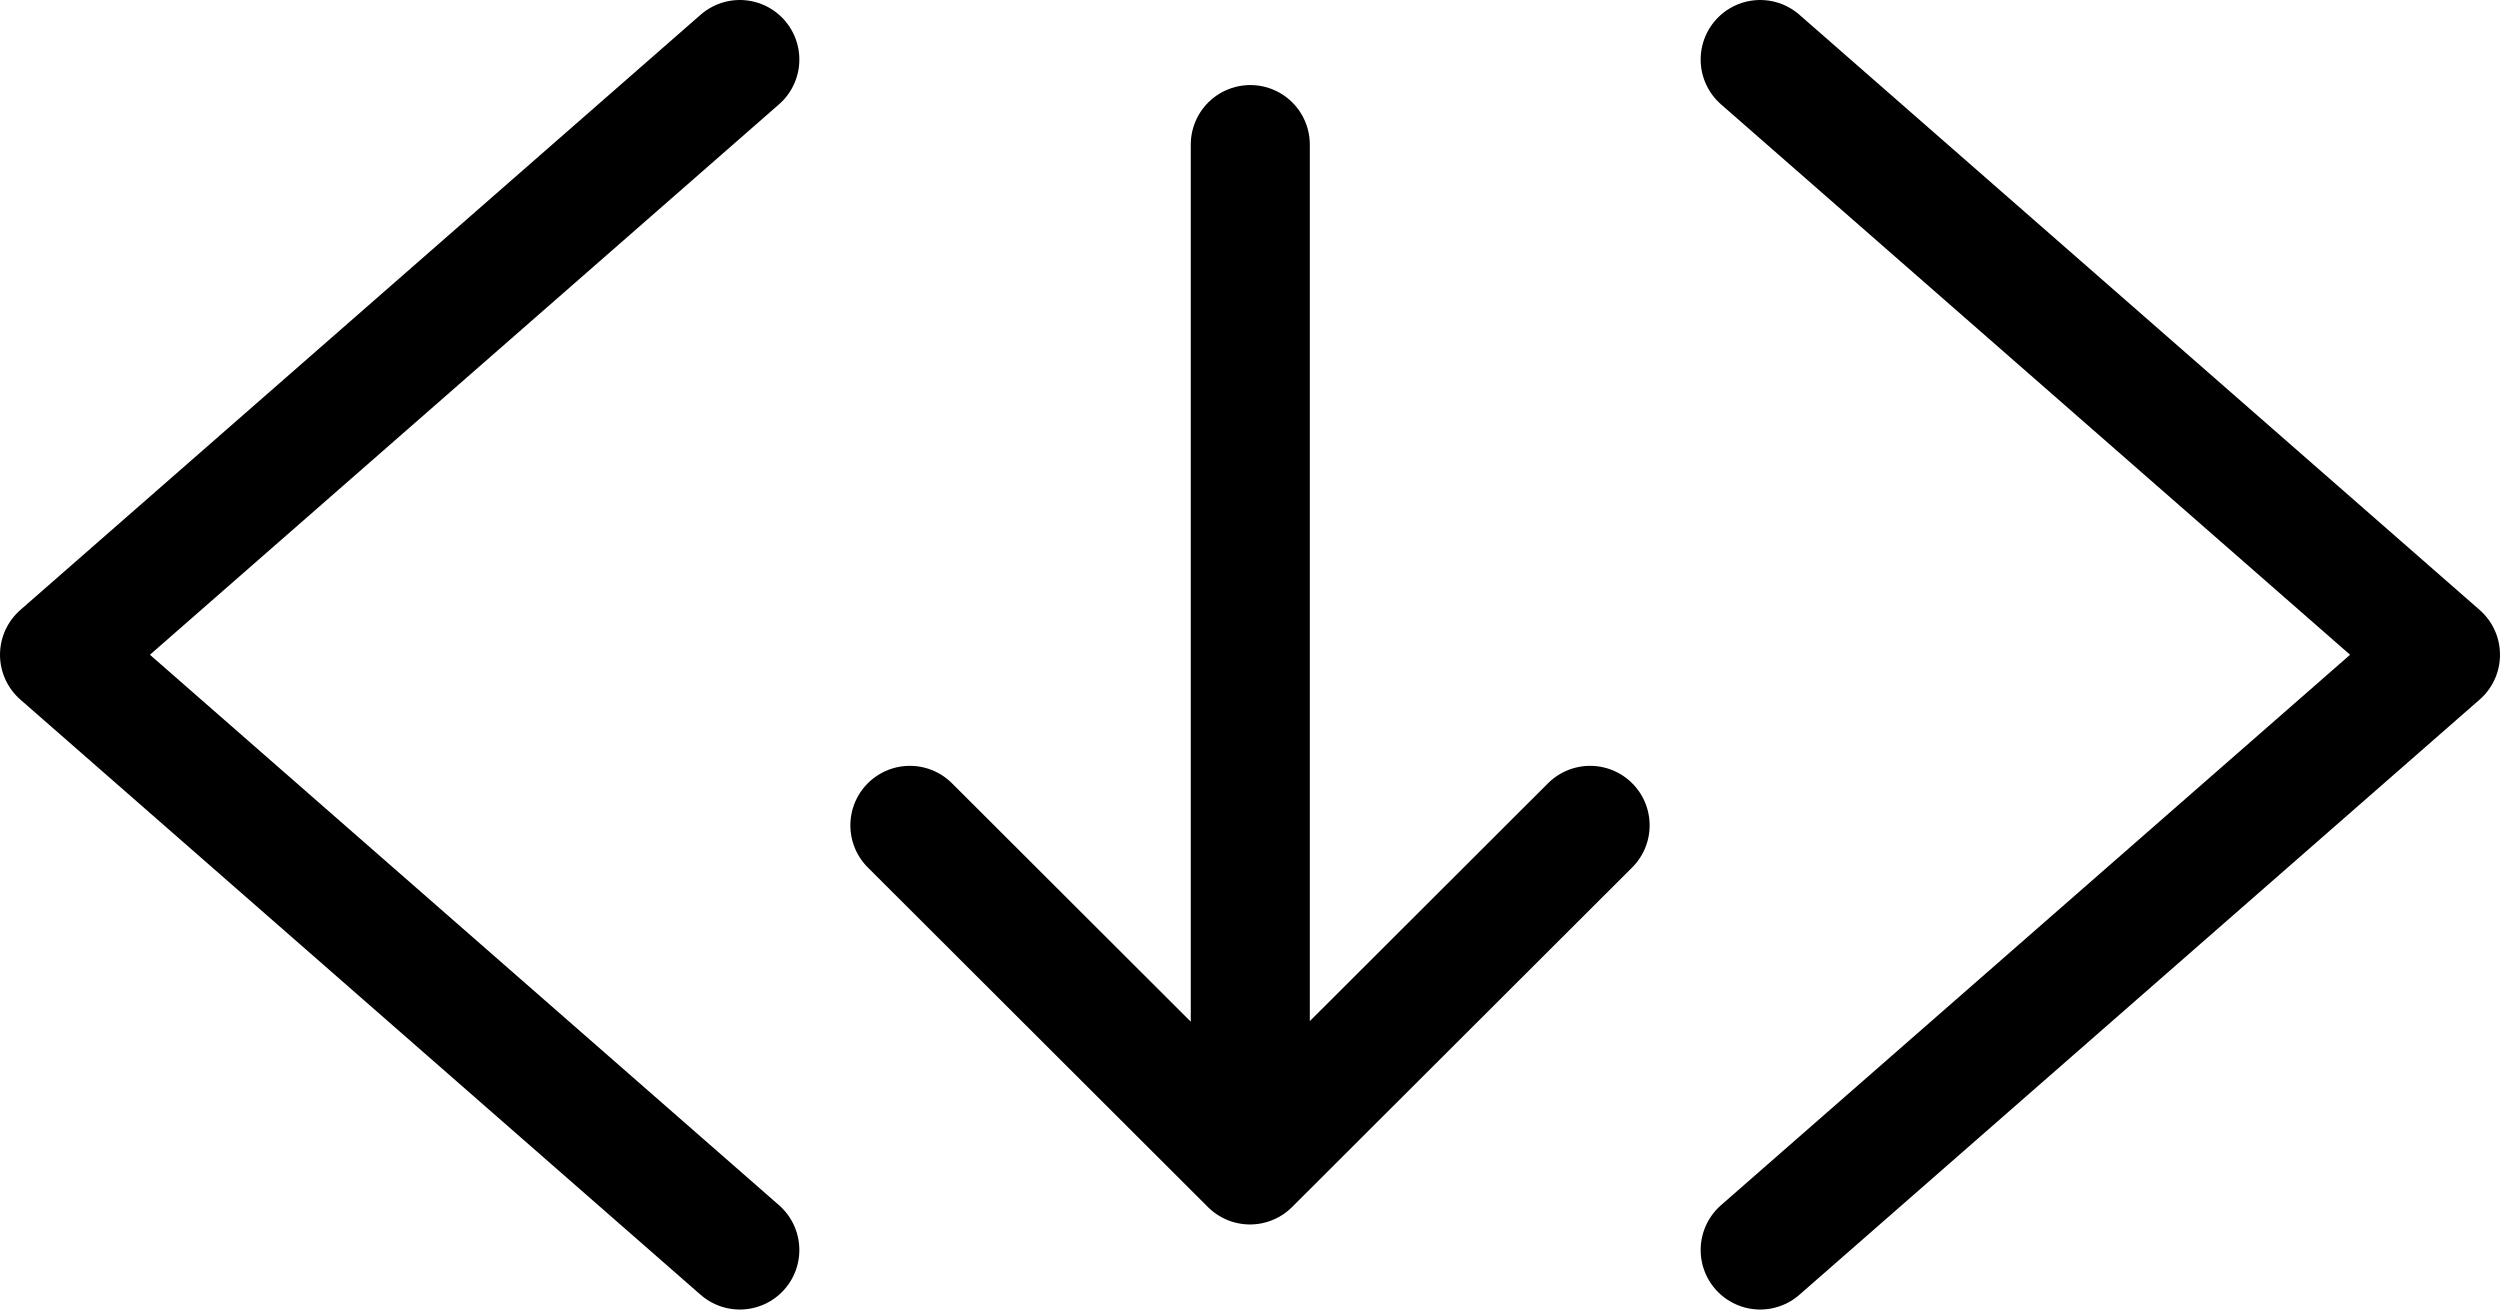 <svg height="22" viewBox="0 0 42 22" width="42" xmlns="http://www.w3.org/2000/svg"><path d="m11.429 20-11.429-10 11.429-10m17.142 20 11.429-10-11.429-10m-14.285 12.866 5.714 5.705 5.714-5.705m-5.709-11.437v15.717" fill="none" stroke="#000" stroke-linecap="round" stroke-linejoin="round" stroke-width="2" transform="translate(1 1)"/></svg>